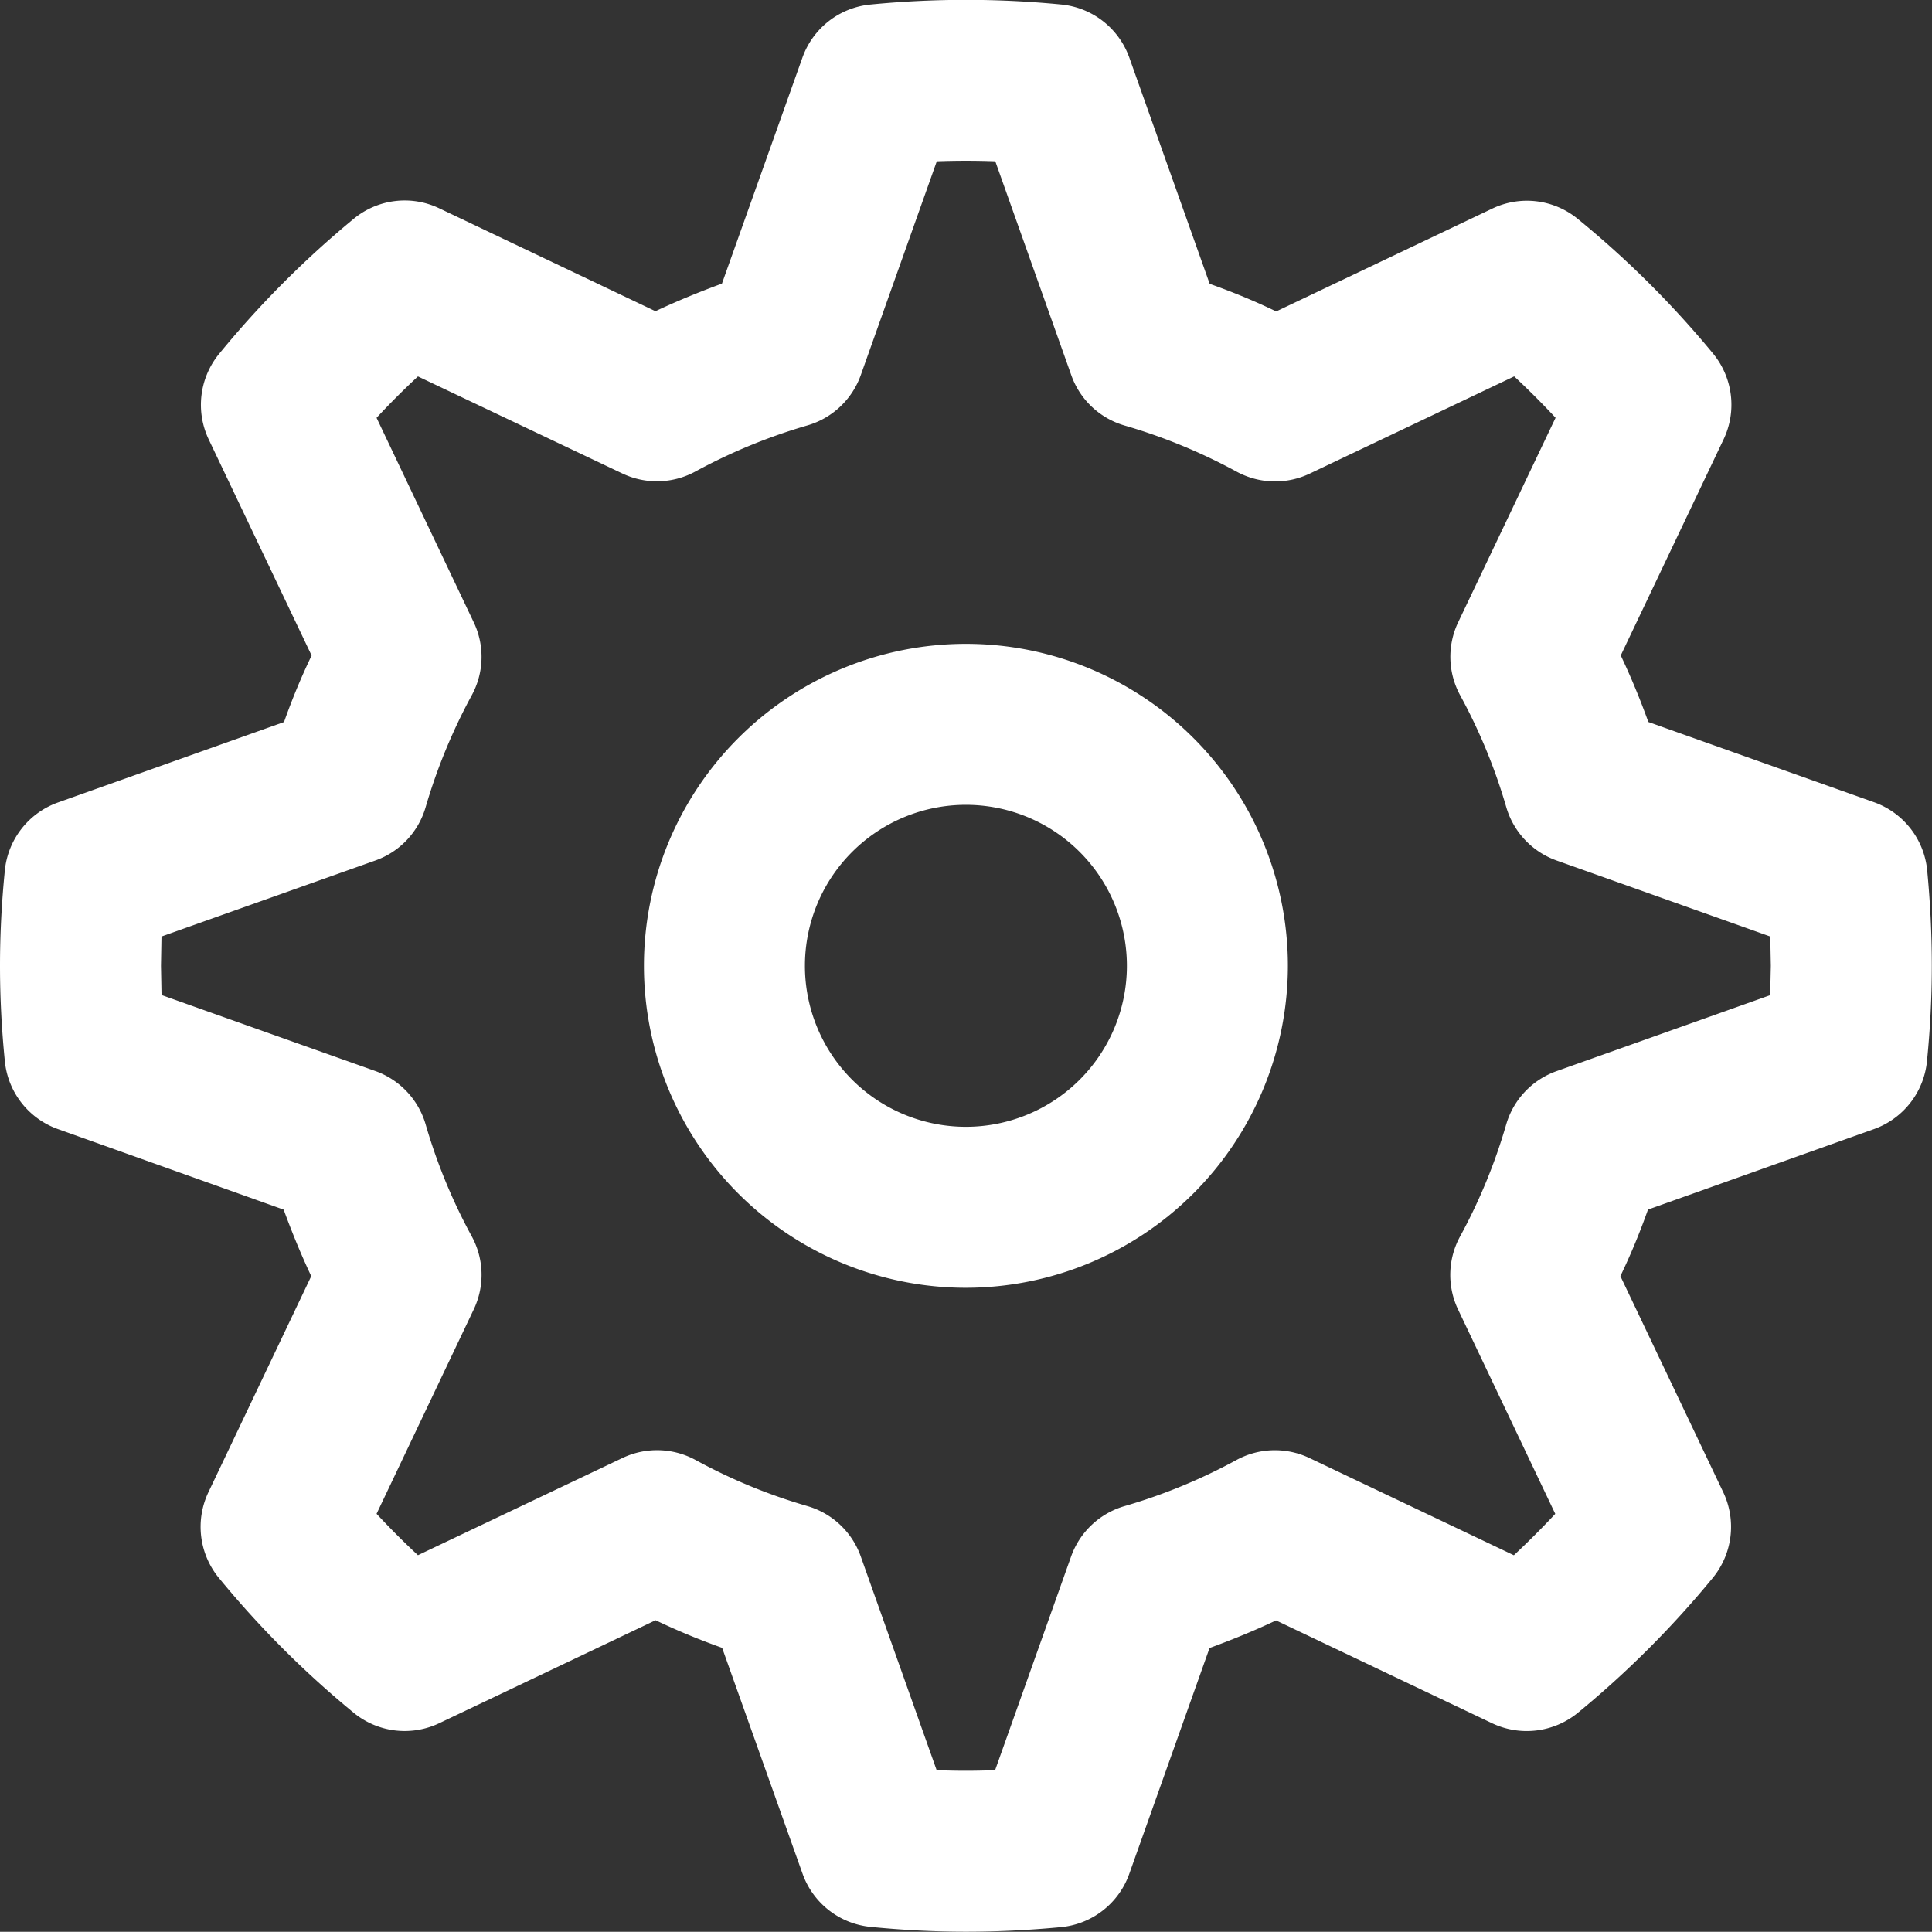 <svg xmlns="http://www.w3.org/2000/svg" width="42.004" height="42" viewBox="0 0 42.004 42"><rect x="0" y="0" width="42.004" height="42" fill="#333333" stroke="none"/><defs><style>.a{fill:#fff;}</style></defs><g transform="translate(-678 -509)"><path class="a" d="M21,28a7,7,0,1,1,7-7A7.008,7.008,0,0,1,21,28Zm0-10.5A3.5,3.5,0,1,0,24.5,21,3.5,3.5,0,0,0,21,17.5ZM21,42c-.7,0-1.39-.037-2.072-.105a1.751,1.751,0,0,1-1.479-1.155L15.7,35.828q-.746-.265-1.447-.6l-4.7,2.237A1.748,1.748,0,0,1,7.69,37.24a21.107,21.107,0,0,1-2.932-2.933,1.752,1.752,0,0,1-.228-1.86l2.237-4.7c-.221-.467-.418-.95-.6-1.446L1.26,24.55A1.748,1.748,0,0,1,.105,23.071C.037,22.39,0,21.7,0,21s.037-1.39.105-2.072A1.751,1.751,0,0,1,1.26,17.449L6.175,15.7c.177-.5.375-.98.6-1.446l-2.238-4.7a1.751,1.751,0,0,1,.228-1.86A21.19,21.19,0,0,1,7.69,4.759a1.741,1.741,0,0,1,1.86-.228l4.7,2.237c.467-.219.95-.418,1.446-.6l1.75-4.914A1.748,1.748,0,0,1,18.93.1a21.293,21.293,0,0,1,4.144,0,1.751,1.751,0,0,1,1.479,1.155L26.3,6.173c.5.177.98.375,1.446.6l4.7-2.237a1.744,1.744,0,0,1,1.86.228A21.107,21.107,0,0,1,37.245,7.69a1.751,1.751,0,0,1,.229,1.862l-2.237,4.7q.331.7.6,1.447l4.914,1.747A1.751,1.751,0,0,1,41.9,18.93c.065.681.1,1.37.1,2.07s-.037,1.39-.105,2.072a1.751,1.751,0,0,1-1.155,1.479L35.829,26.3c-.177.5-.375.98-.6,1.446l2.237,4.7a1.751,1.751,0,0,1-.229,1.862,21.19,21.19,0,0,1-2.932,2.932,1.757,1.757,0,0,1-1.862.229l-4.7-2.237c-.467.221-.95.418-1.446.6L24.55,40.746A1.751,1.751,0,0,1,23.071,41.9c-.679.065-1.369.1-2.069.1Zm-.637-3.513c.42.018.847.018,1.272,0l1.652-4.645a1.752,1.752,0,0,1,1.157-1.094,12.2,12.2,0,0,0,2.431-1,1.749,1.749,0,0,1,1.594-.047l4.444,2.114q.467-.436.9-.9L31.7,28.472a1.749,1.749,0,0,1,.047-1.594,12.094,12.094,0,0,0,1-2.431,1.748,1.748,0,0,1,1.094-1.157l4.645-1.652L38.5,21l-.012-.637-4.645-1.652a1.752,1.752,0,0,1-1.094-1.157,12.138,12.138,0,0,0-1-2.429,1.749,1.749,0,0,1-.047-1.594L33.82,9.085q-.436-.467-.9-.9L28.473,10.3a1.754,1.754,0,0,1-1.594-.047,12.244,12.244,0,0,0-2.431-1,1.745,1.745,0,0,1-1.157-1.094L21.639,3.509c-.422-.016-.851-.016-1.272,0L18.715,8.156A1.752,1.752,0,0,1,17.558,9.25a12.26,12.26,0,0,0-2.433,1,1.751,1.751,0,0,1-1.593.047L9.087,8.186q-.467.433-.9.9L10.3,13.532a1.746,1.746,0,0,1-.047,1.593,12.329,12.329,0,0,0-1,2.429,1.745,1.745,0,0,1-1.094,1.157L3.511,20.363,3.5,21l.012.635,4.647,1.652a1.752,1.752,0,0,1,1.094,1.157,12.14,12.14,0,0,0,1,2.431A1.749,1.749,0,0,1,10.3,28.47L8.187,32.914c.291.312.59.613.9.9L13.534,31.7a1.75,1.75,0,0,1,1.594.047,12.078,12.078,0,0,0,2.429,1,1.748,1.748,0,0,1,1.157,1.094l1.65,4.647Z" transform="translate(678 508.998)"/></g></svg>